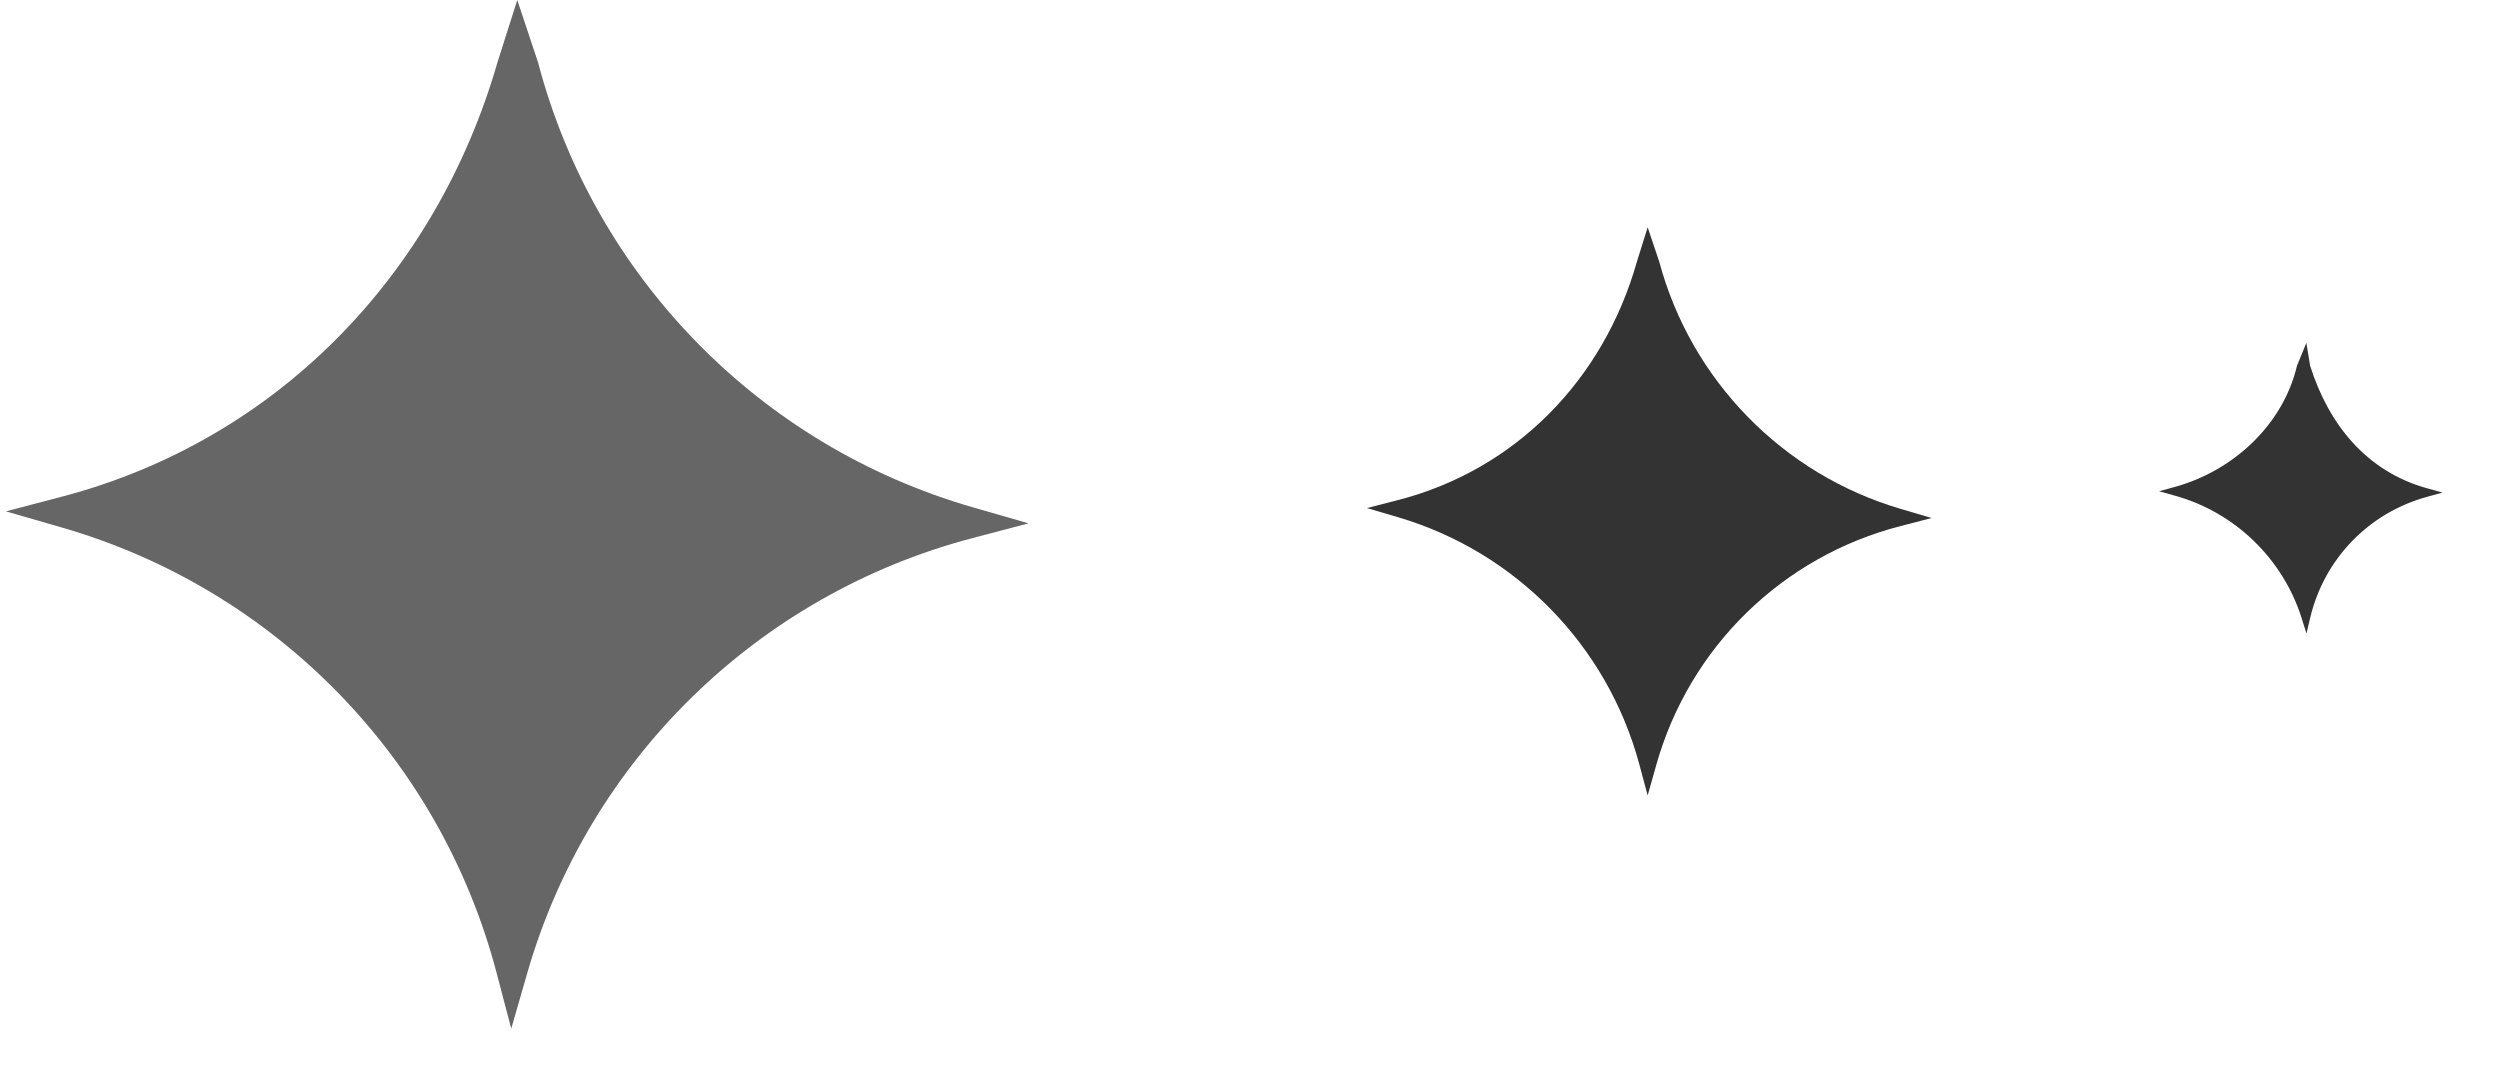 <svg width="44" height="19" viewBox="0 0 44 19" fill="none" xmlns="http://www.w3.org/2000/svg">
<path d="M42.72 8.743L42.99 8.669L42.714 8.593C41.659 8.3 40.988 7.481 40.658 6.437L40.592 6.035L40.427 6.437C40.181 7.479 39.303 8.289 38.27 8.572L38 8.646L38.276 8.723C39.332 9.015 40.178 9.833 40.508 10.877L40.594 11.151L40.658 10.878C40.905 9.836 41.688 9.026 42.72 8.743Z" fill="#333333"/>
<path d="M17.113 9.471L18.102 9.211L17.119 8.928C13.368 7.846 10.462 4.871 9.469 1.096L9.104 0L8.756 1.096C7.674 4.847 4.869 7.747 1.094 8.74L0.104 9L1.087 9.284C4.838 10.365 7.744 13.34 8.738 17.115L8.998 18.104L9.281 17.122C10.363 13.37 13.337 10.465 17.113 9.471Z" fill="#666666"/>
<path d="M33.452 9.258L33.997 9.117L33.454 8.957C31.379 8.348 29.764 6.695 29.203 4.607L28.999 4L28.81 4.604C28.225 6.673 26.685 8.265 24.603 8.802L24.058 8.942L24.602 9.102C26.677 9.712 28.291 11.364 28.852 13.453L28.999 14L29.152 13.458C29.737 11.389 31.37 9.794 33.452 9.258Z" fill="#333333"/>
</svg>
